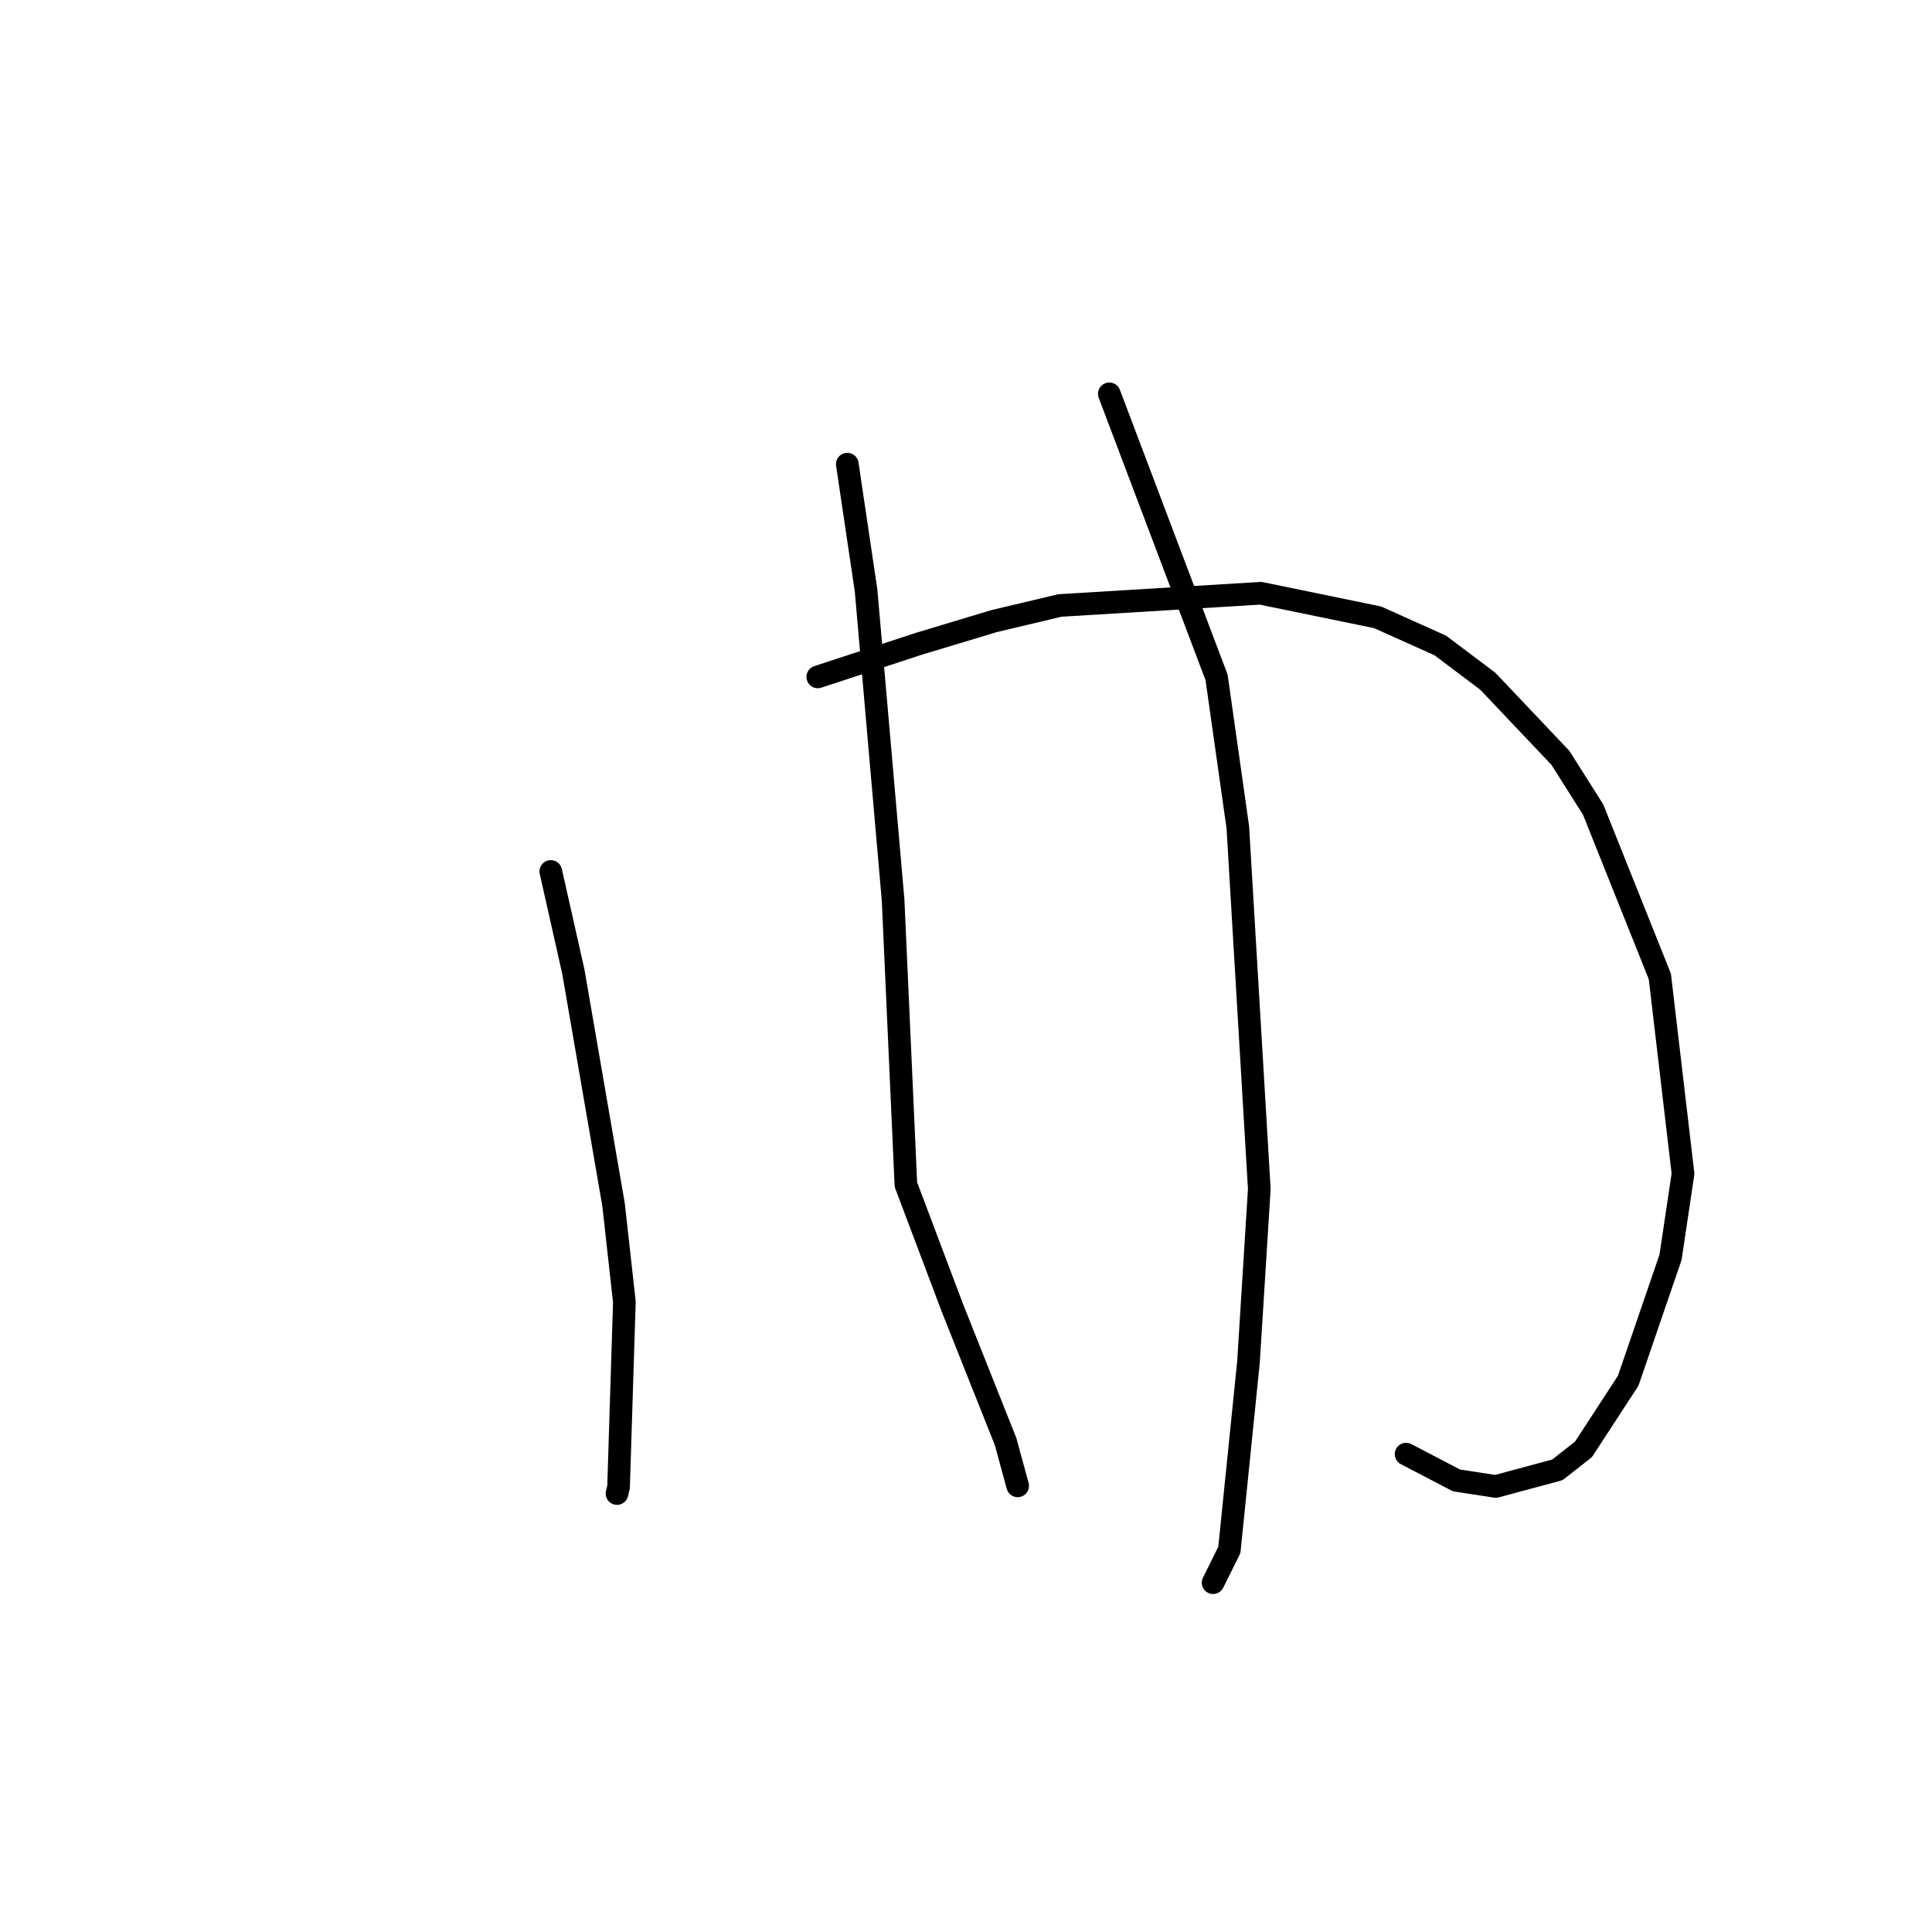<?xml version="1.0" standalone="no"?>
    <svg width="256" height="256" xmlns="http://www.w3.org/2000/svg" version="1.1">
    <polyline stroke="black" stroke-width="3" stroke-linecap="round" fill="transparent" stroke-linejoin="round" points="72.983 115.473 75.977 128.773 81.302 159.644 82.732 172.508 81.963 197.031 81.757 197.903 " />
        <polyline stroke="black" stroke-width="3" stroke-linecap="round" fill="transparent" stroke-linejoin="round" points="108.358 89.694 121.793 85.292 131.688 82.309 140.43 80.23 167.046 78.61 182.534 81.795 190.845 85.527 197.135 90.261 206.761 100.416 211.095 107.266 219.939 129.387 223.009 155.514 221.353 166.603 215.744 182.958 209.815 192.053 206.356 194.768 198.192 196.963 192.992 196.163 186.923 192.995 186.316 192.678 " />
        <polyline stroke="black" stroke-width="3" stroke-linecap="round" fill="transparent" stroke-linejoin="round" points="112.272 61.503 114.763 78.282 118.341 119.261 120.035 156.961 126.168 173.226 133.251 191.028 134.702 196.352 134.847 196.884 " />
        <polyline stroke="black" stroke-width="3" stroke-linecap="round" fill="transparent" stroke-linejoin="round" points="146.99 52.186 161.204 89.761 164.018 109.625 166.863 157.548 165.429 180.501 162.895 205.376 160.741 209.716 " />
        </svg>